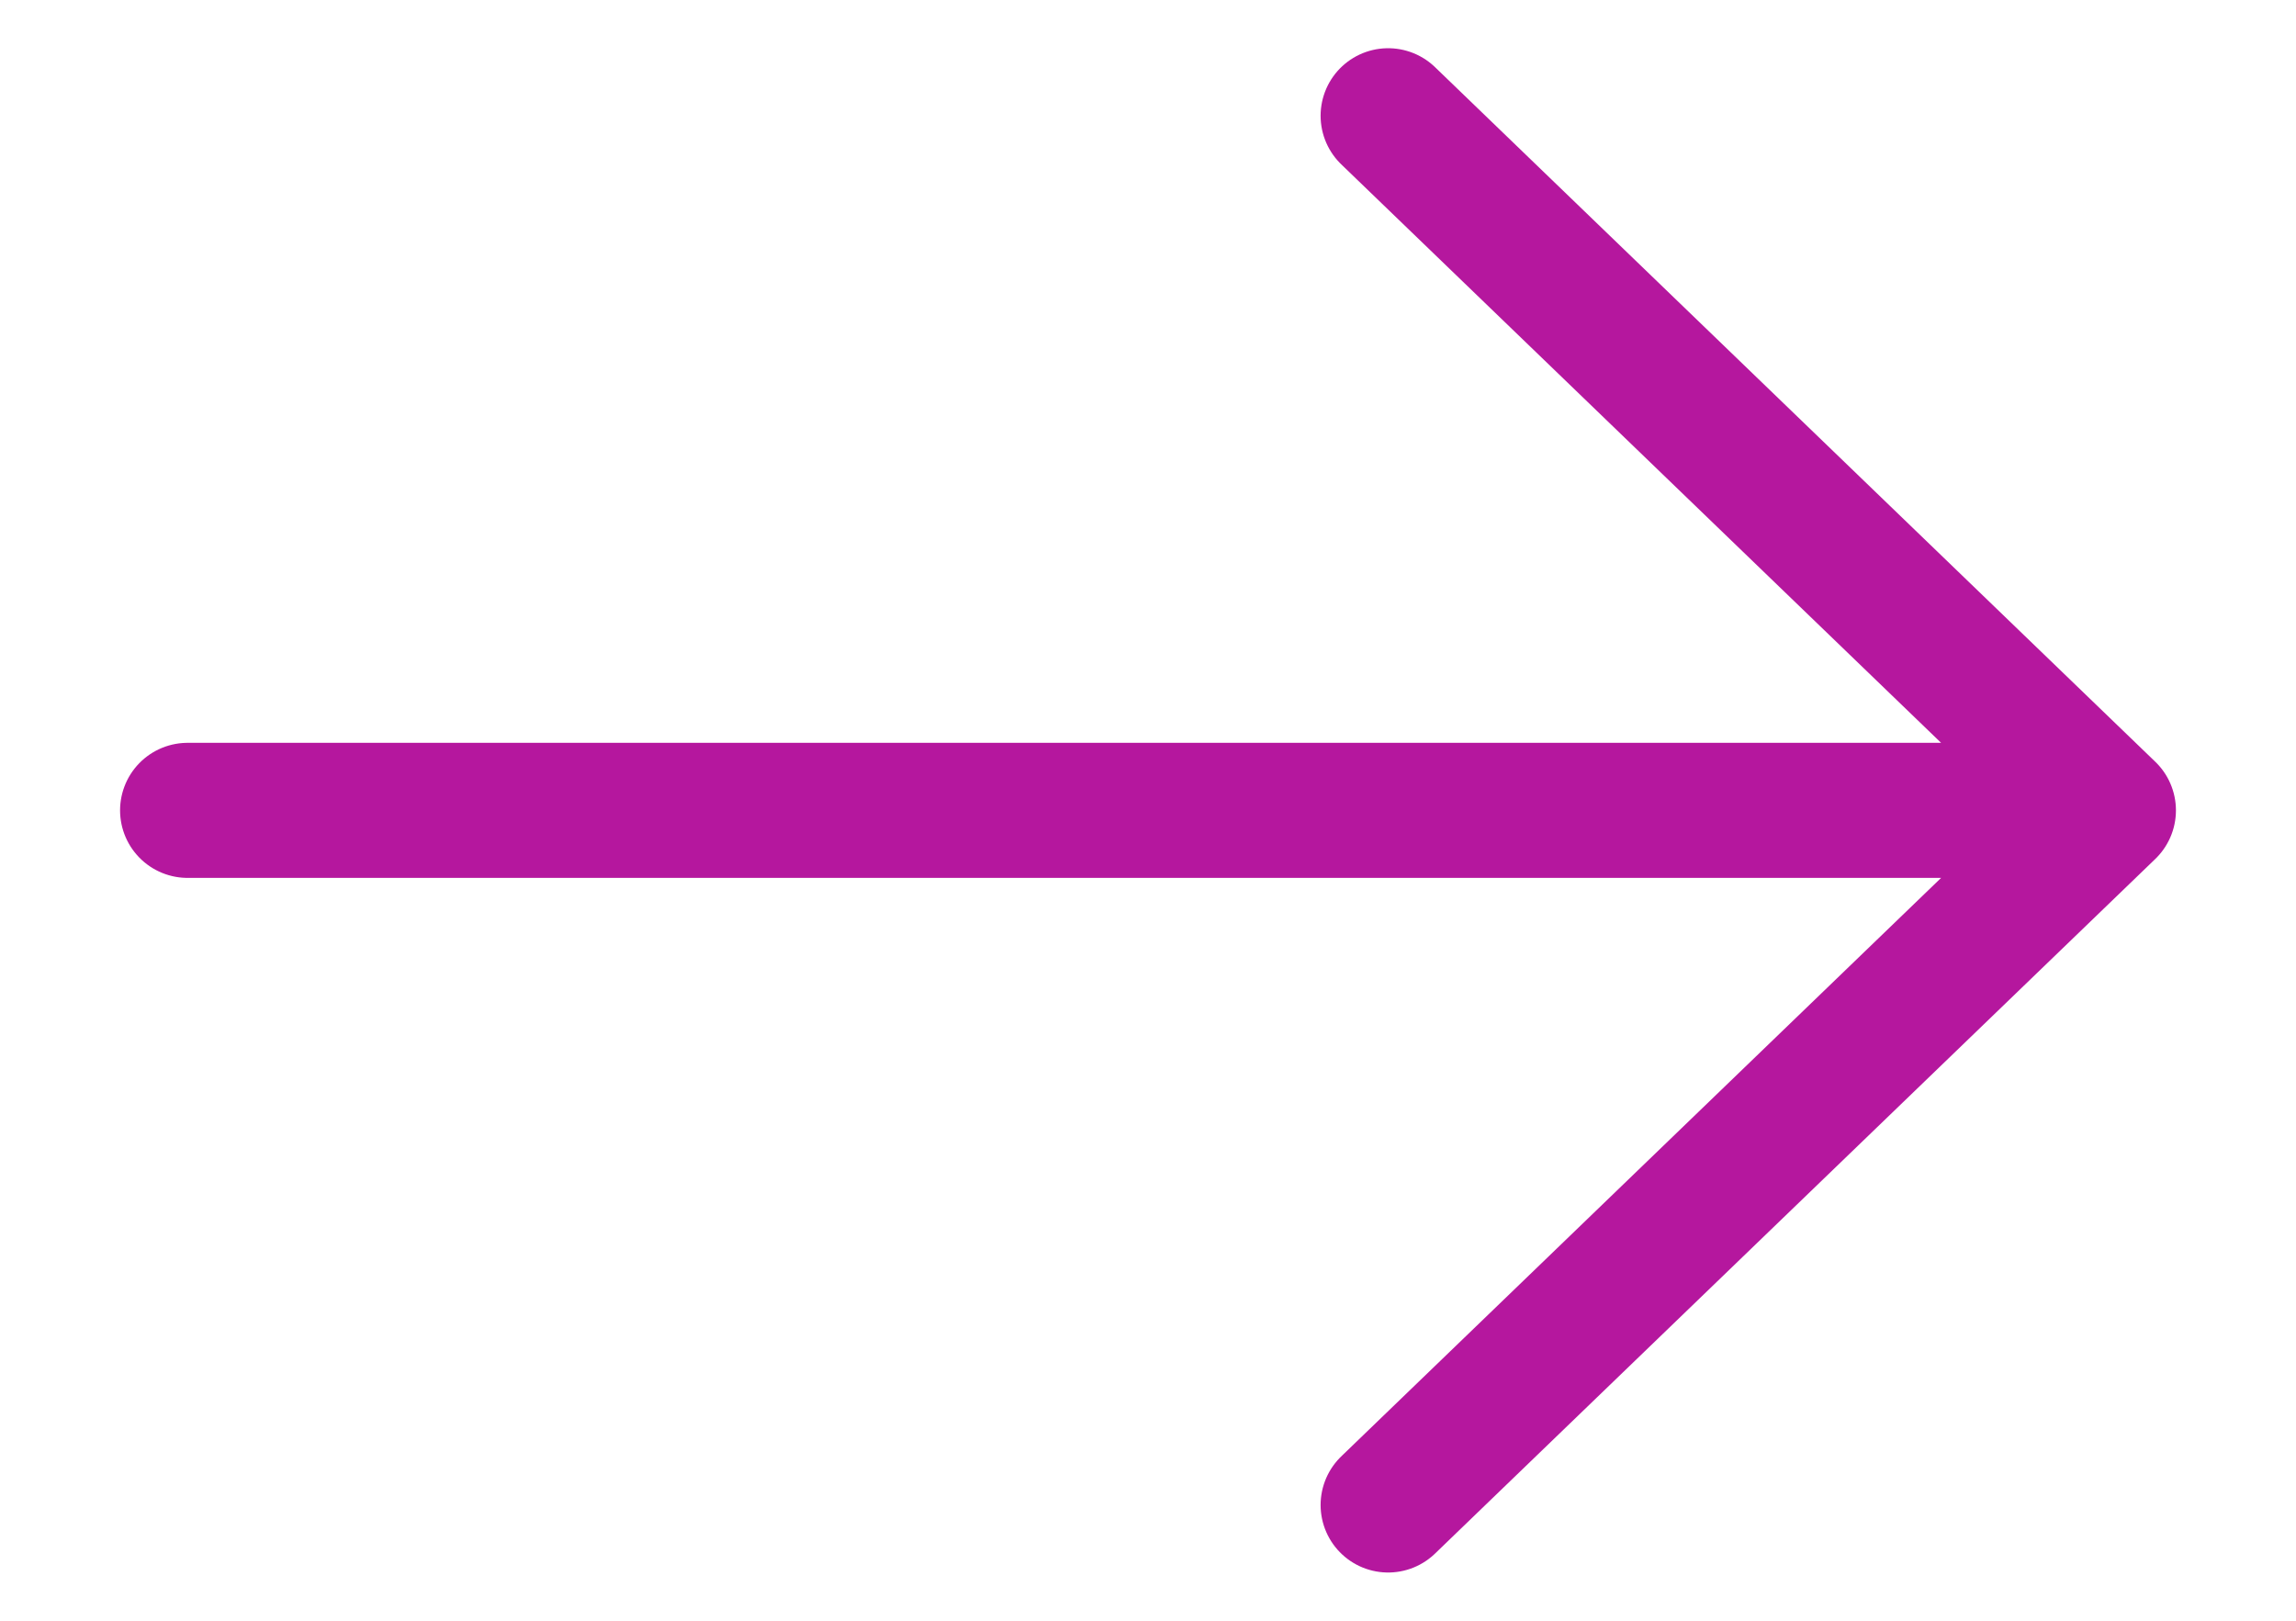 <svg width="17" height="12" viewBox="0 0 17 12" fill="none" xmlns="http://www.w3.org/2000/svg">
<g clip-path="url(#clip0_54_792)">
<path d="M1.389 6H15.611M10.278 0.857L15.611 6L10.278 11.143" stroke="#B5179E" stroke-linecap="round" stroke-linejoin="round"/>
</g>
<defs>
<clipPath id="clip0_54_792">
<rect width="16" height="12" fill="white" transform="translate(0.5)"/>
</clipPath>
</defs>
</svg>
